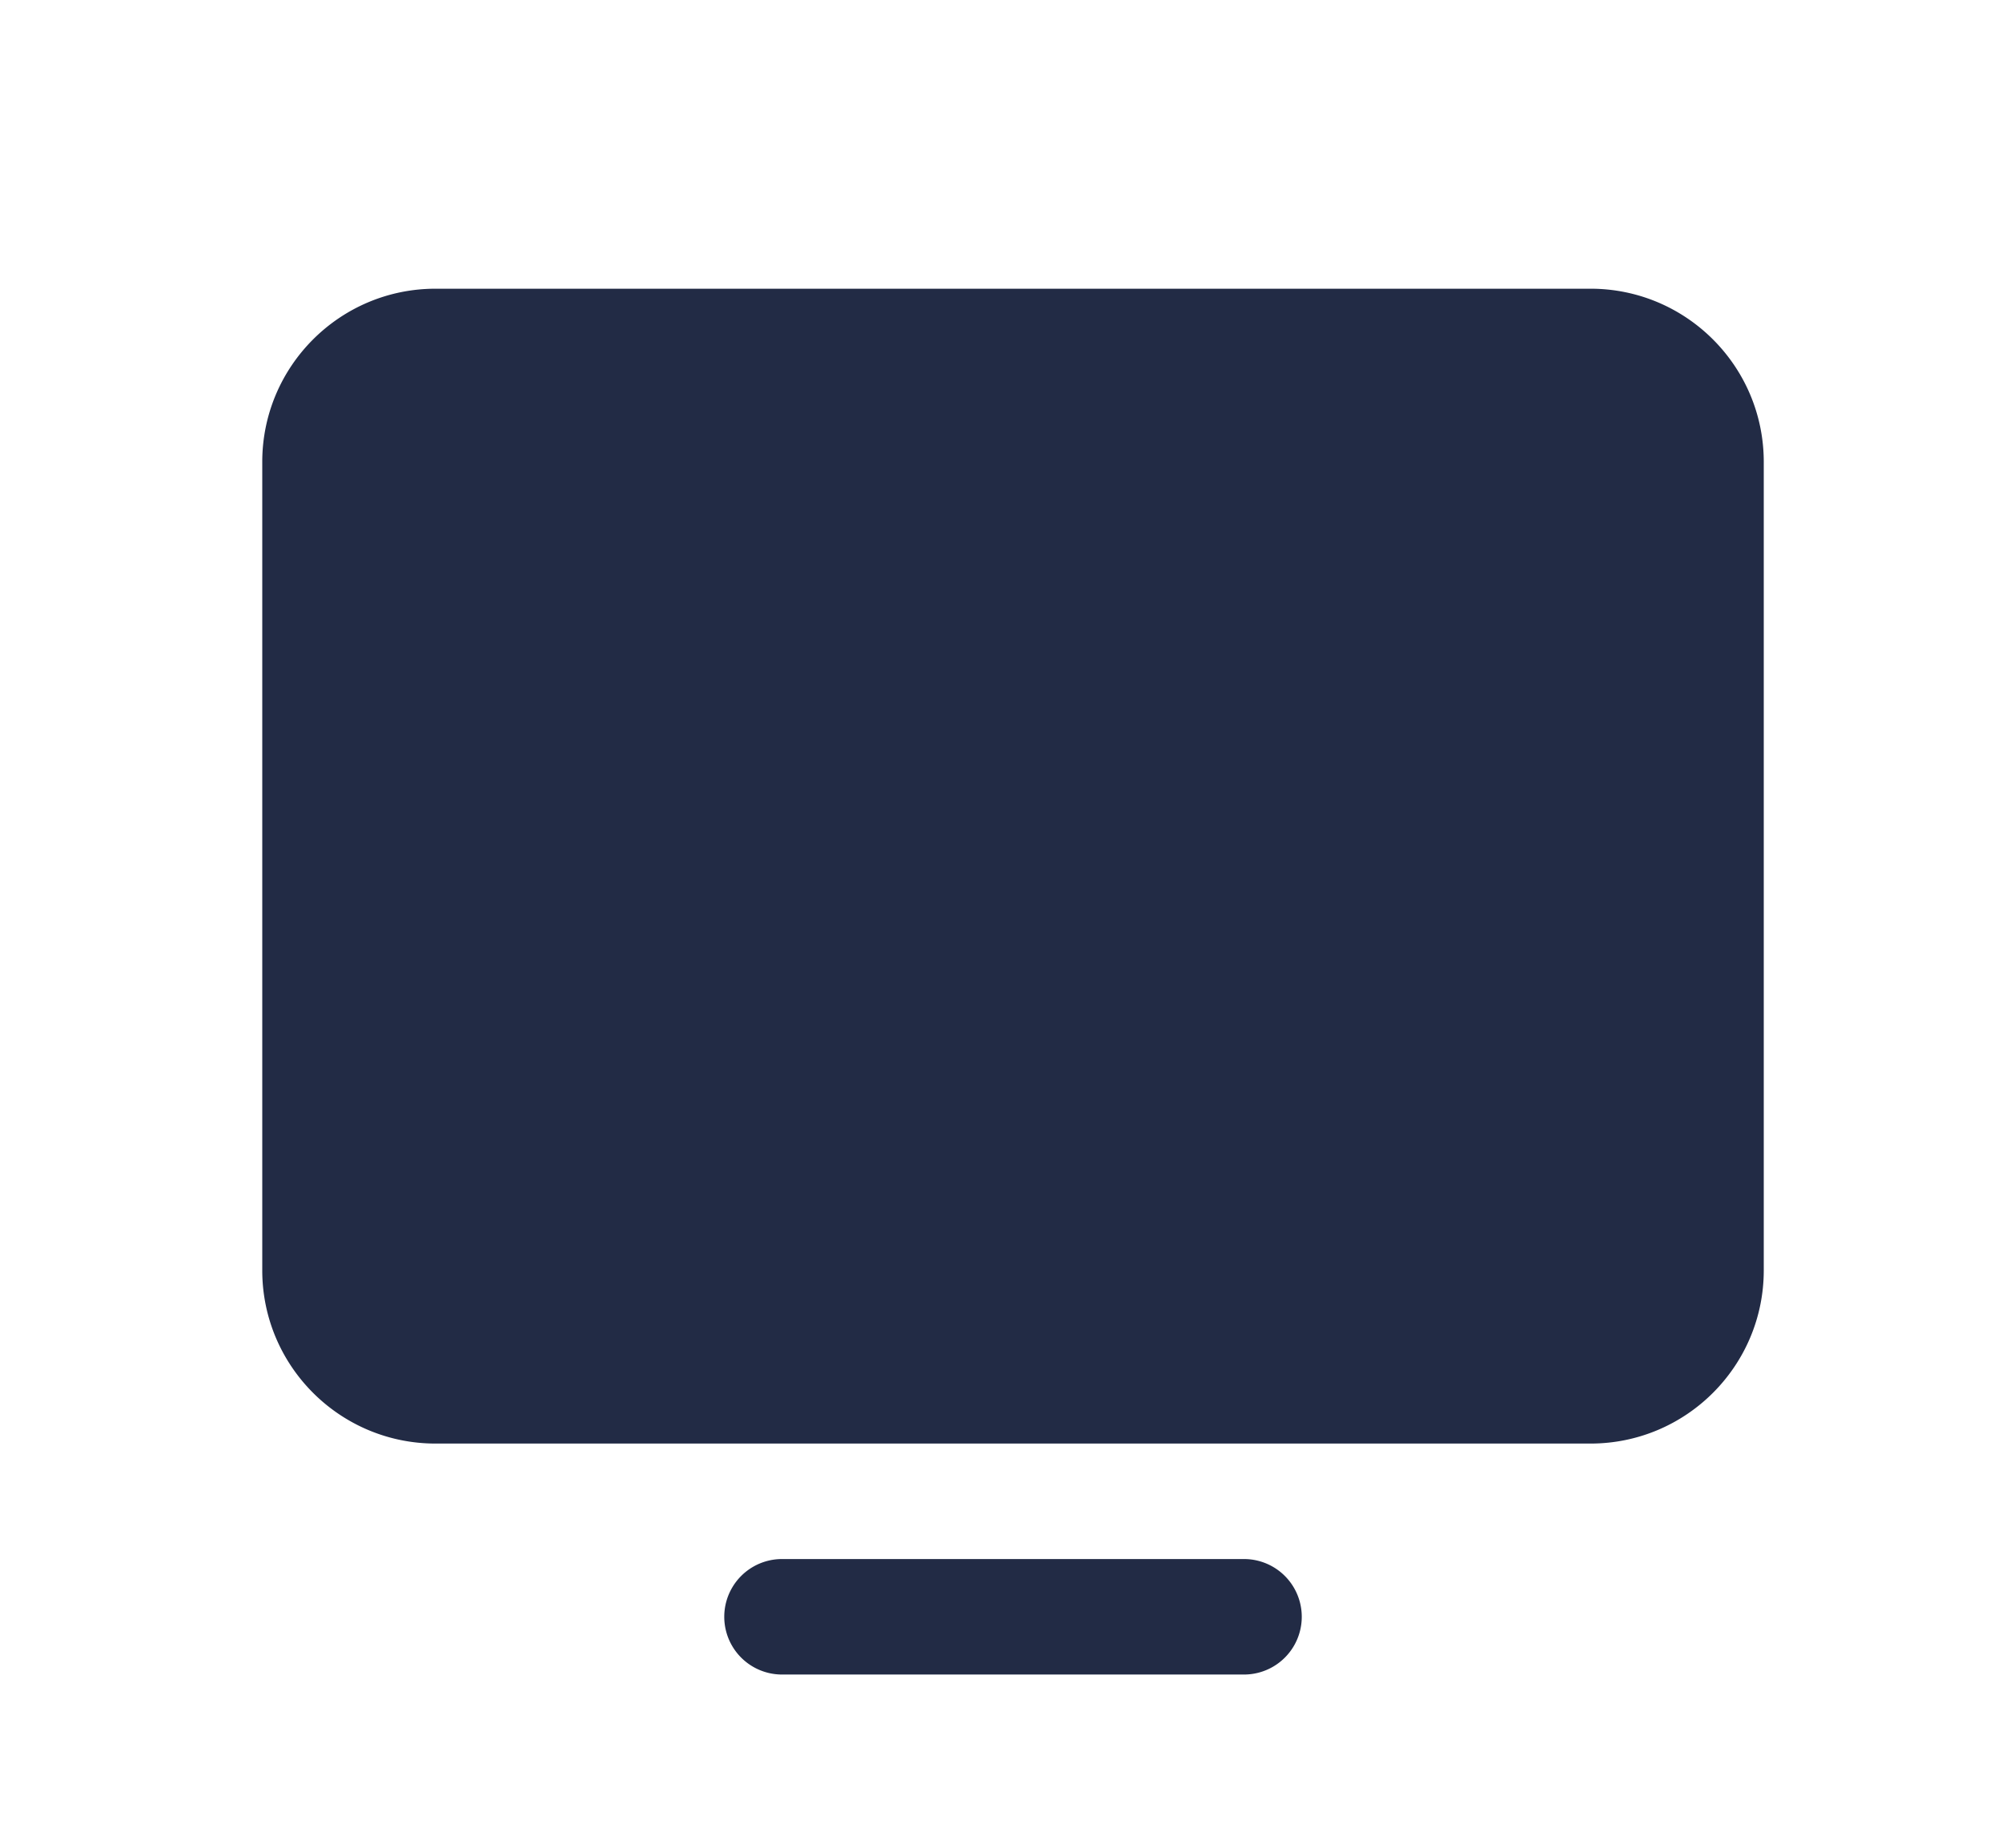 <svg width="13" height="12" fill="none" xmlns="http://www.w3.org/2000/svg"><g clip-path="url(#clip0_2083_105409)" fill="#222B45"><path d="M10.328 1.875h-7.5c-.621 0-1.125.504-1.125 1.125v5.25c0 .621.504 1.125 1.125 1.125h7.5c.621 0 1.125-.504 1.125-1.125V3c0-.621-.504-1.125-1.125-1.125zm-2.25 8.25h-3a.375.375 0 000 .75h3a.375.375 0 100-.75z"/></g><defs><clipPath id="clip0_2083_105409"><path fill="#fff" transform="translate(.578)" d="M0 0h12v12H0z"/></clipPath></defs></svg>